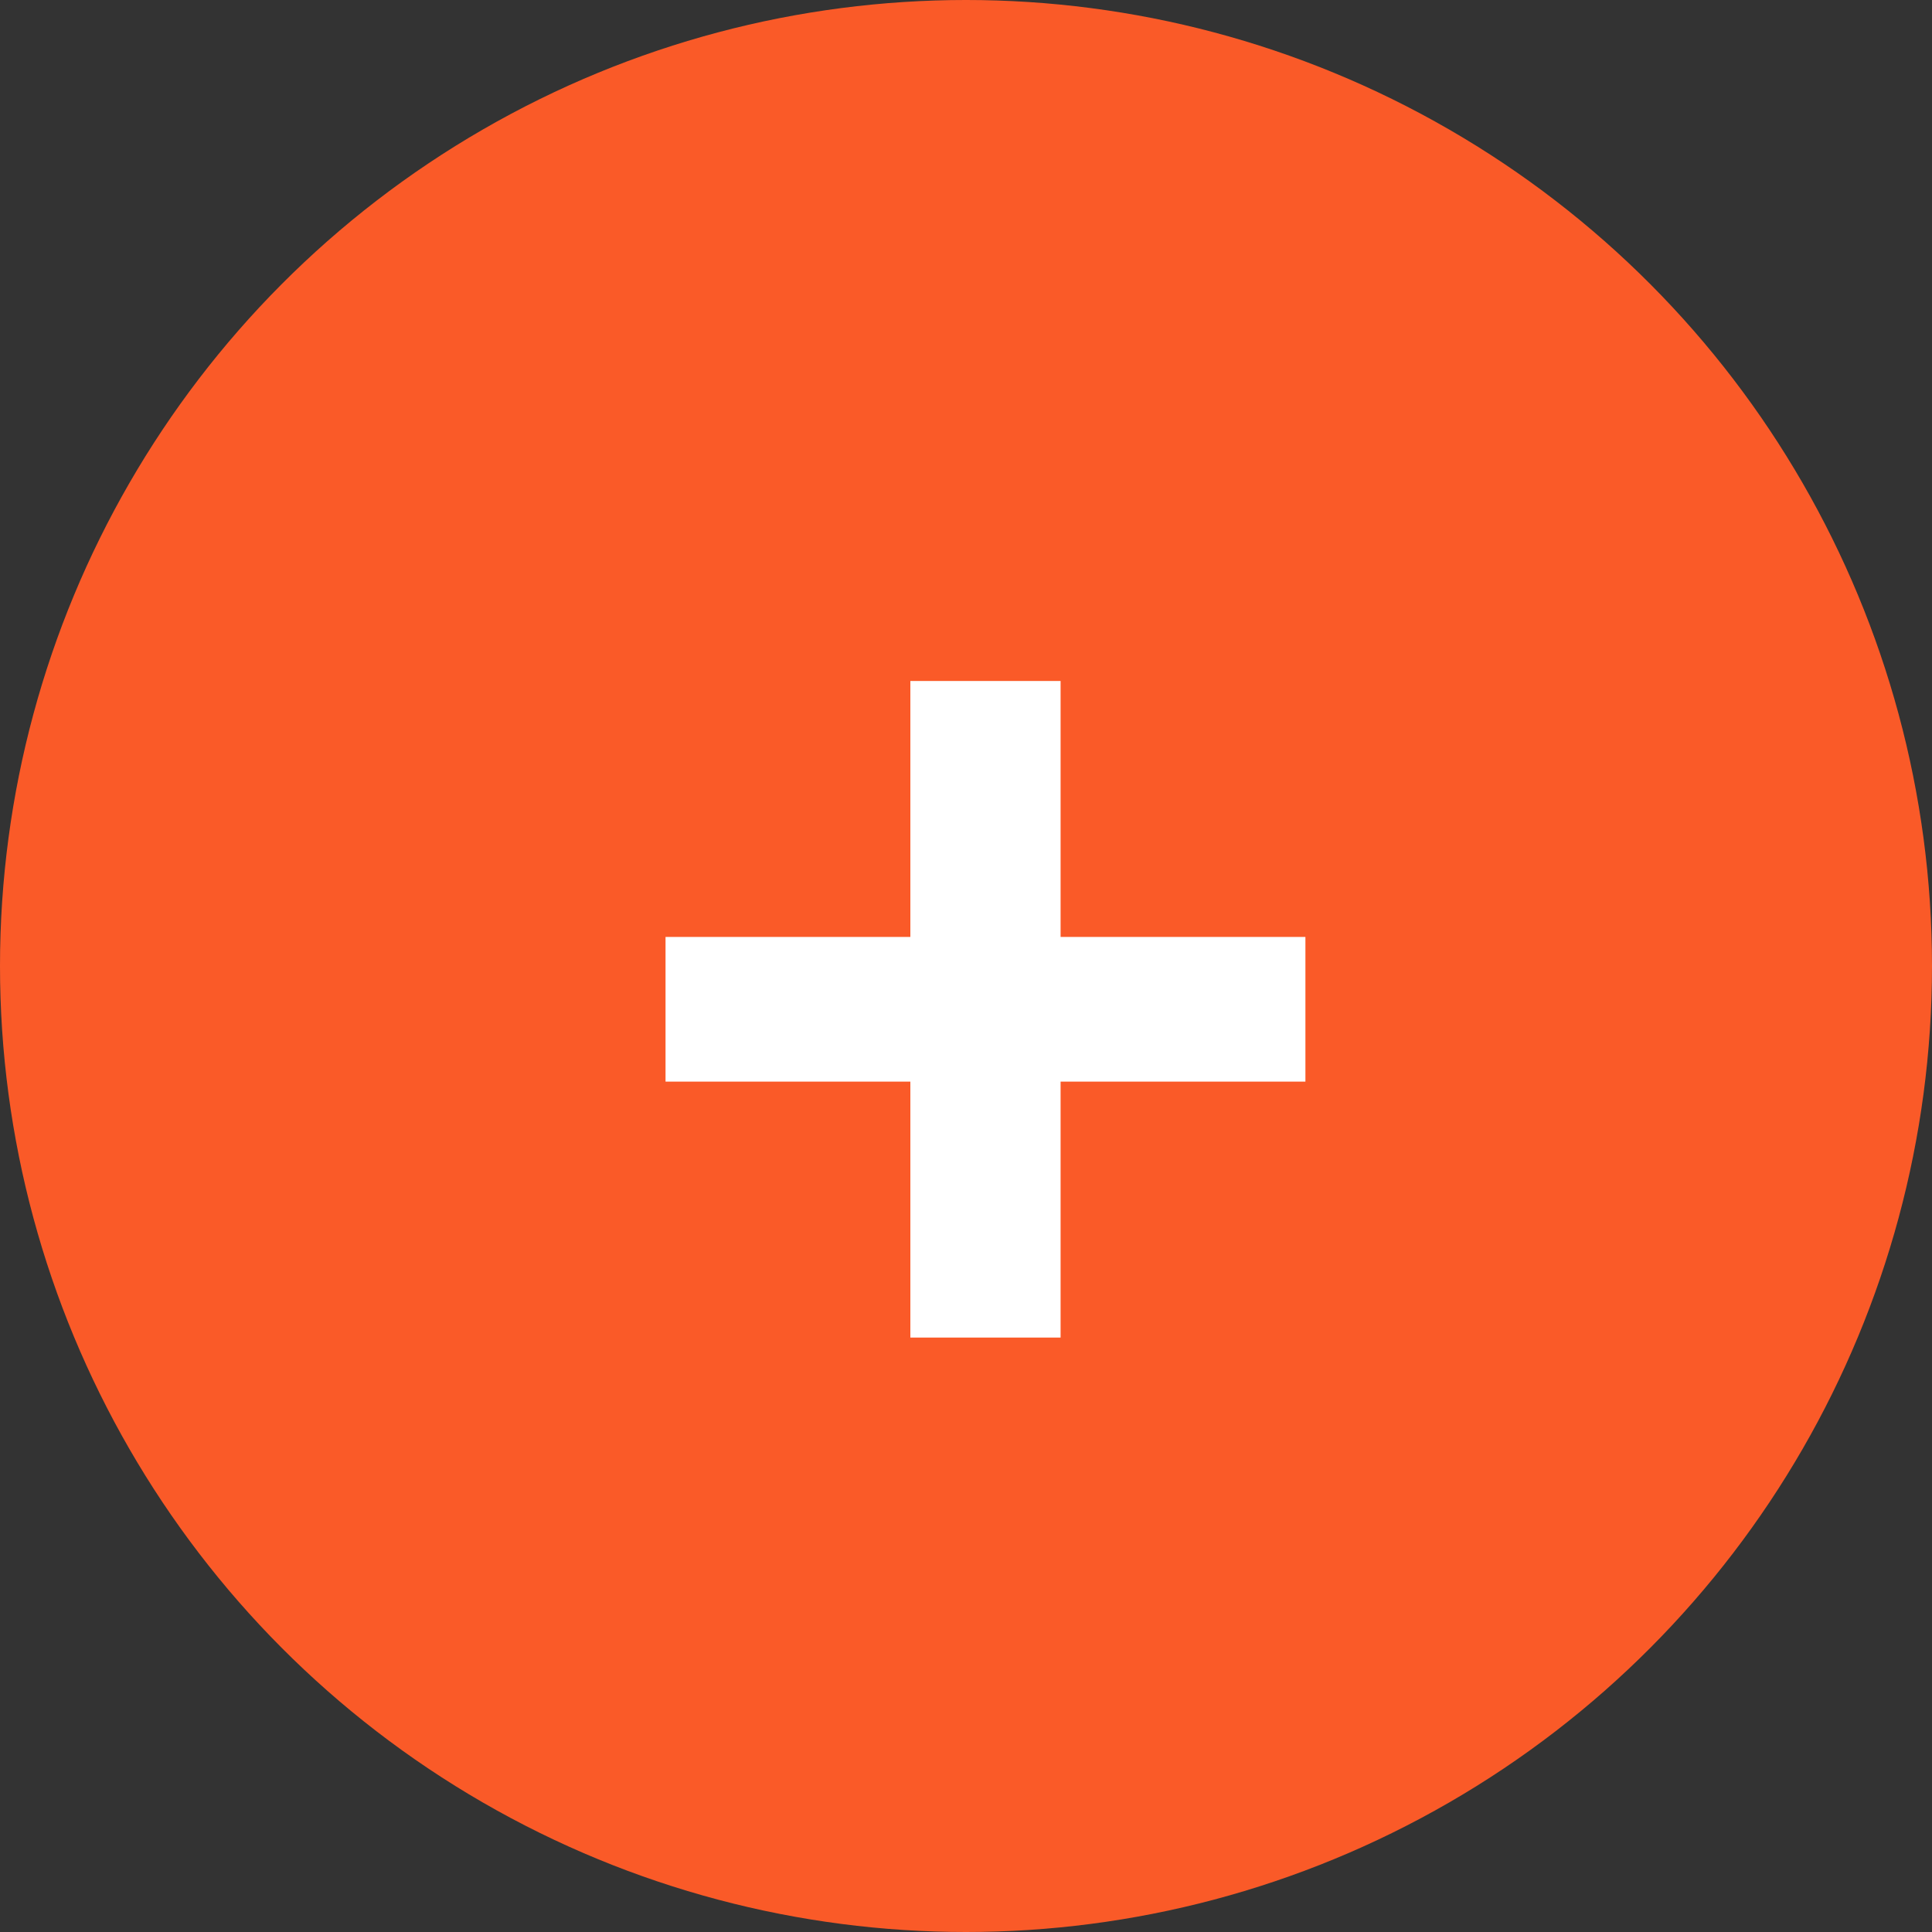 <svg width="25" height="25" viewBox="0 0 25 25" fill="none" xmlns="http://www.w3.org/2000/svg">
<rect x="0" y="0" width="25" height="25" fill="#333333" stroke="none"/>
<circle cx="12.5" cy="12.5" r="12.5" fill="#FA5A28"/>
<path d="M11.78 17.308V13.996H8.612V12.124H11.78V8.812H13.724V12.124H16.892V13.996H13.724V17.308H11.78Z" fill="white"/>
</svg>
